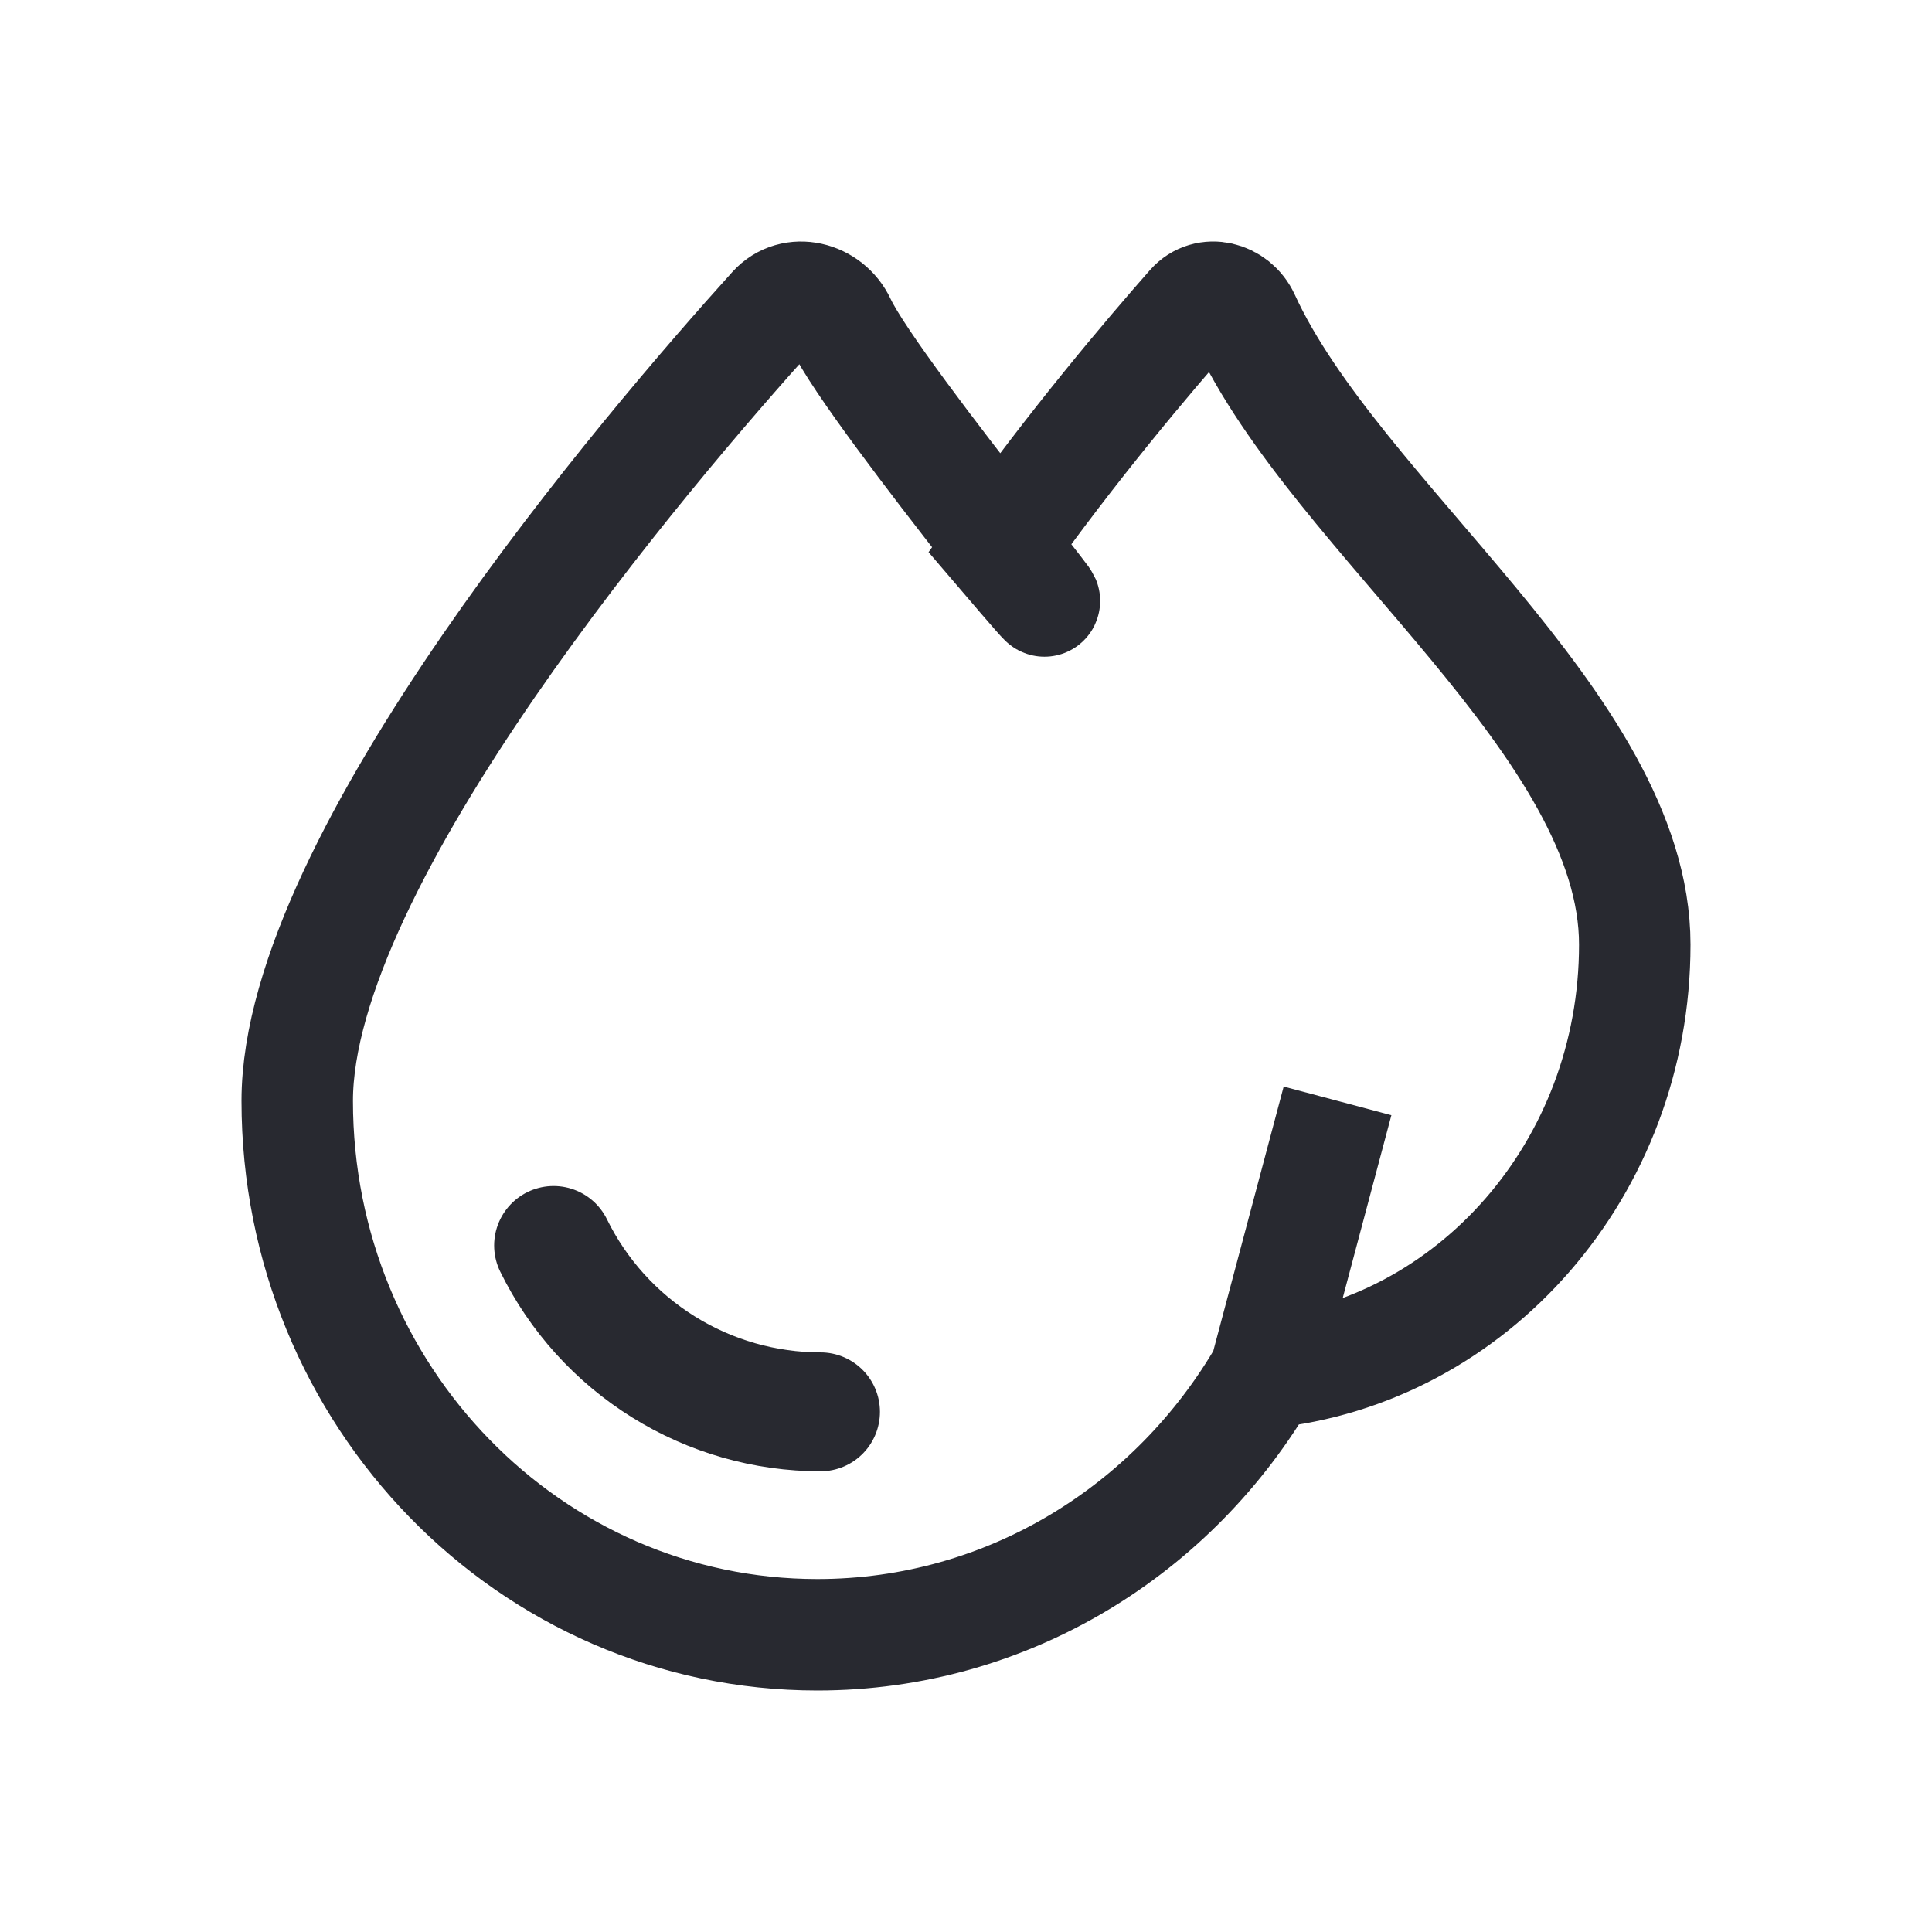 <?xml version="1.0" encoding="utf-8"?>
<svg width="26px" height="26px" viewBox="0 0 26 26" version="1.1" xmlns:xlink="http://www.w3.org/1999/xlink" xmlns="http://www.w3.org/2000/svg">
  <g id="Iconcategoryfootball" fill-opacity="0.367">
    <path d="M2818 -8564L2818 -8564L2818 -8538L2792 -8538L2792 -8564L2818 -8564Z" id="Iconcategoryfootball" fill="none" stroke="none" />
    <path d="M0 0L26 0L26 26L0 26L0 0Z" id="Rectangle" fill="none" fill-rule="evenodd" stroke="none" />
    <g id="Icon--line--blood" fill-opacity="1" transform="translate(1 1)">
      <path d="M24 0L24 0L24 24L0 24L0 0L24 0Z" id="Icon--line--blood" fill="none" stroke="none" />
      <path d="M10 21C6.134 21 3 17.783 3 13.815C3 10.555 7.728 5.028 9.412 3.163C9.673 2.874 10.143 2.991 10.309 3.346C10.779 4.348 14.49 8.782 12.446 6.388C13.427 5.005 14.46 3.787 15.038 3.131C15.243 2.898 15.612 2.993 15.743 3.278C16.974 5.969 21 8.759 21 11.712C21 14.722 18.817 17.195 16.026 17.474L17 13.815M16.026 17.474C14.806 19.585 12.564 21 10 21" id="Vector" fill="none" stroke="#282930" stroke-width="1.5" />
      <path d="M10.042 18C9.294 18 8.56 17.79 7.926 17.394C7.291 16.998 6.78 16.433 6.45 15.761" id="Vector" fill="none" stroke="#282930" stroke-width="1.6" stroke-linecap="round" />
    </g>
  </g>
</svg>